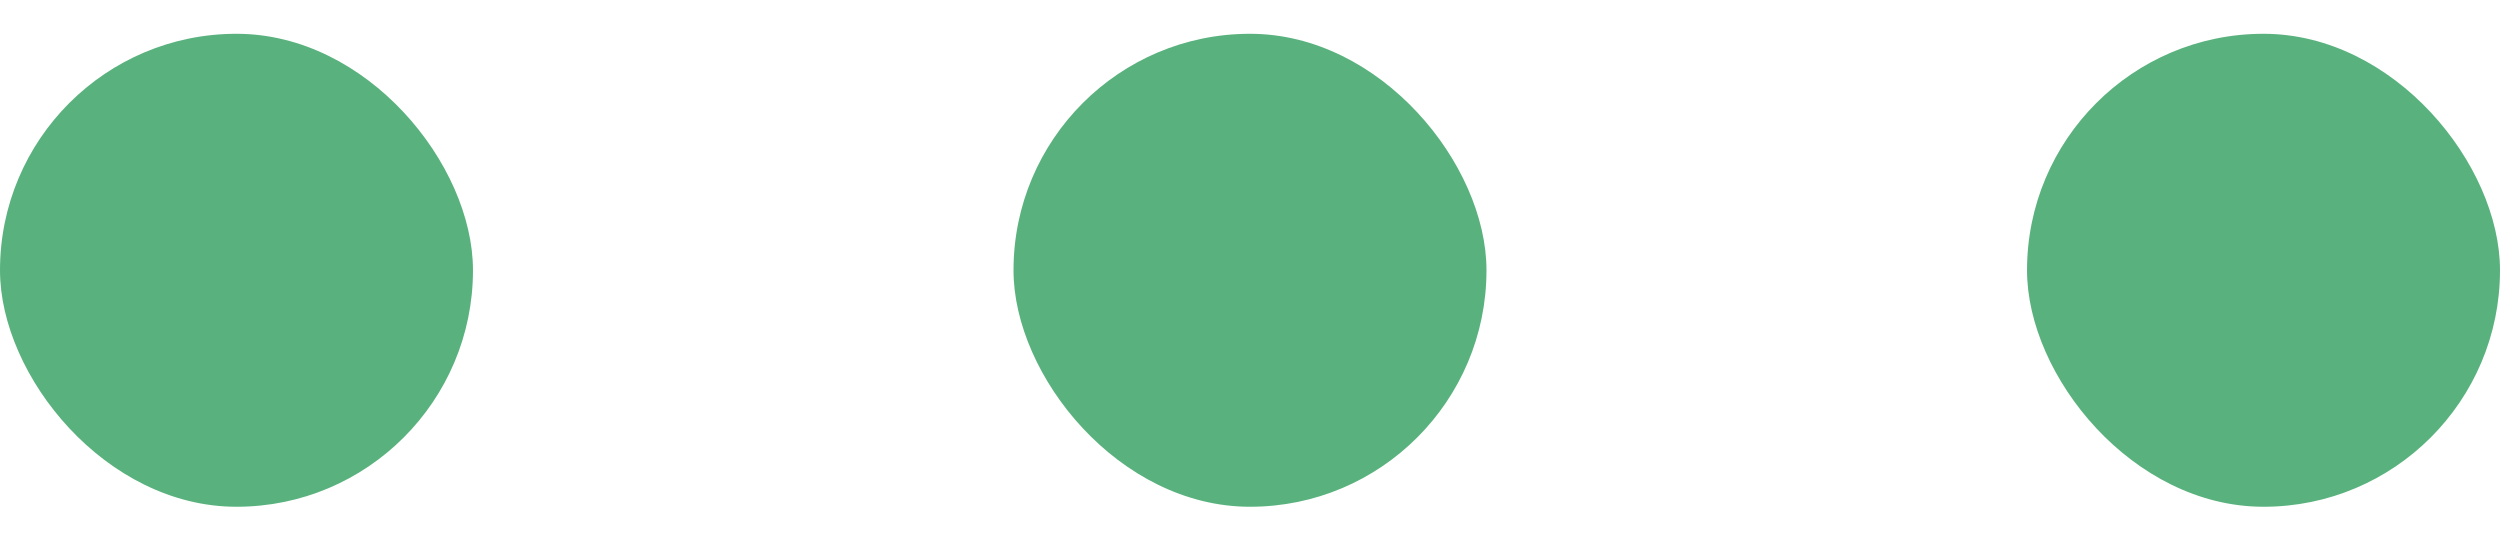 <svg width="37" height="8" viewBox="0 0 37 8" fill="none" xmlns="http://www.w3.org/2000/svg">
<rect y="0.5" width="7" height="7" rx="3.5" fill="#59B27D"/>
<rect x="15" y="0.5" width="7" height="7" rx="3.5" fill="#59B27D"/>
<rect x="30" y="0.5" width="7" height="7" rx="3.5" fill="#59B27D"/>
</svg>

